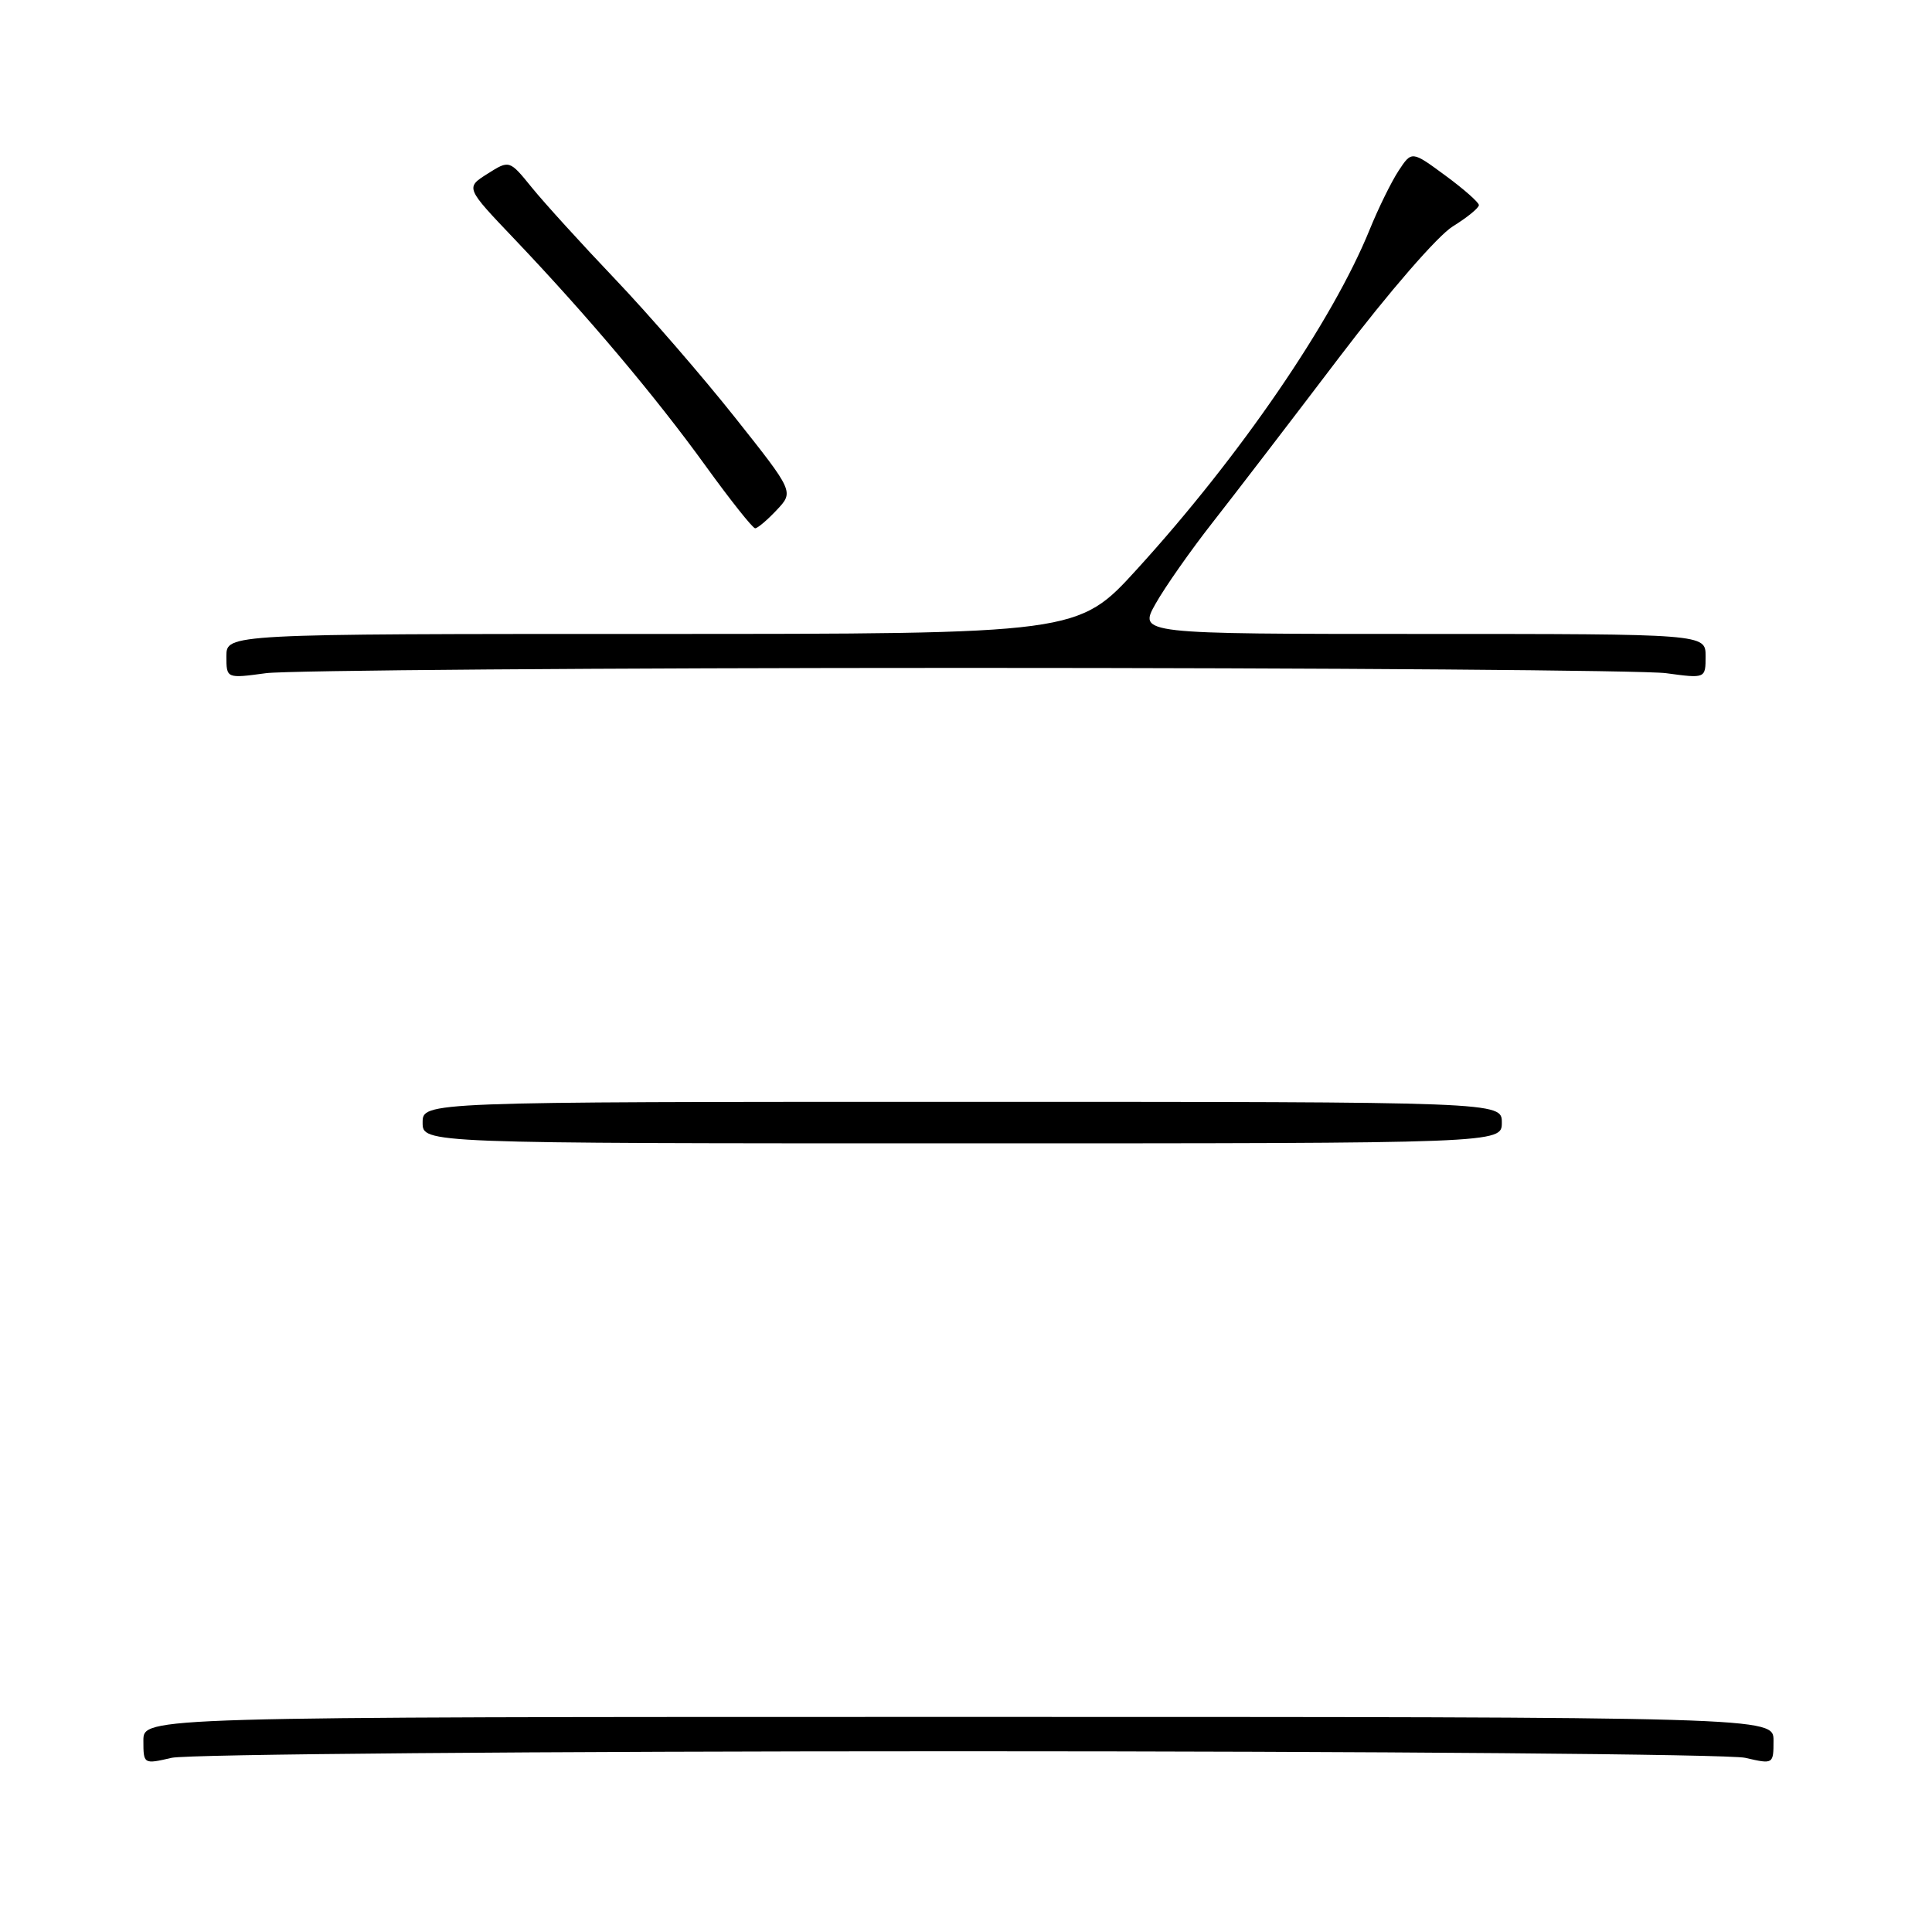 <?xml version="1.0" encoding="UTF-8" standalone="no"?>
<!DOCTYPE svg PUBLIC "-//W3C//DTD SVG 1.1//EN" "http://www.w3.org/Graphics/SVG/1.1/DTD/svg11.dtd" >
<svg xmlns="http://www.w3.org/2000/svg" xmlns:xlink="http://www.w3.org/1999/xlink" version="1.1" viewBox="0 0 256 256">
 <g >
 <path fill="currentColor"
d=" M 127.00 232.05 C 182.28 232.05 229.19 232.44 231.25 232.92 C 234.97 233.78 235.00 233.77 235.00 230.64 C 235.00 227.50 235.00 227.50 127.00 227.50 C 19.00 227.50 19.00 227.50 19.00 230.64 C 19.00 233.77 19.03 233.78 22.75 232.92 C 24.81 232.44 71.72 232.05 127.00 232.05 Z  M 199.00 148.75 C 199.00 146.00 199.00 146.00 127.50 146.00 C 56.00 146.00 56.00 146.00 56.00 148.75 C 56.00 151.50 56.00 151.50 127.50 151.50 C 199.00 151.50 199.00 151.50 199.00 148.75 Z  M 128.00 88.50 C 176.12 88.50 217.86 88.82 220.75 89.20 C 226.00 89.91 226.00 89.91 226.00 86.95 C 226.00 84.00 226.00 84.00 188.44 84.00 C 150.87 84.00 150.87 84.00 153.12 80.00 C 154.36 77.80 157.75 72.96 160.66 69.25 C 163.57 65.54 171.13 55.68 177.47 47.33 C 184.01 38.72 190.51 31.23 192.50 30.00 C 194.42 28.81 195.98 27.54 195.96 27.17 C 195.94 26.80 193.93 25.03 191.49 23.24 C 187.06 19.98 187.06 19.98 185.31 22.64 C 184.35 24.11 182.63 27.61 181.49 30.42 C 176.55 42.58 164.31 60.44 150.67 75.41 C 142.85 84.00 142.85 84.00 86.42 84.00 C 30.00 84.00 30.00 84.00 30.00 86.95 C 30.00 89.91 30.00 89.91 35.25 89.20 C 38.14 88.82 79.88 88.50 128.00 88.50 Z  M 102.92 67.58 C 105.20 65.16 105.20 65.16 97.40 55.33 C 93.11 49.92 85.97 41.67 81.52 37.00 C 77.07 32.33 72.10 26.86 70.47 24.85 C 67.50 21.19 67.50 21.19 64.59 23.03 C 61.68 24.87 61.68 24.87 68.17 31.68 C 77.88 41.89 86.85 52.53 93.51 61.75 C 96.79 66.29 99.74 70.00 100.06 70.00 C 100.39 70.00 101.67 68.91 102.92 67.58 Z "/>
</g>
</svg>